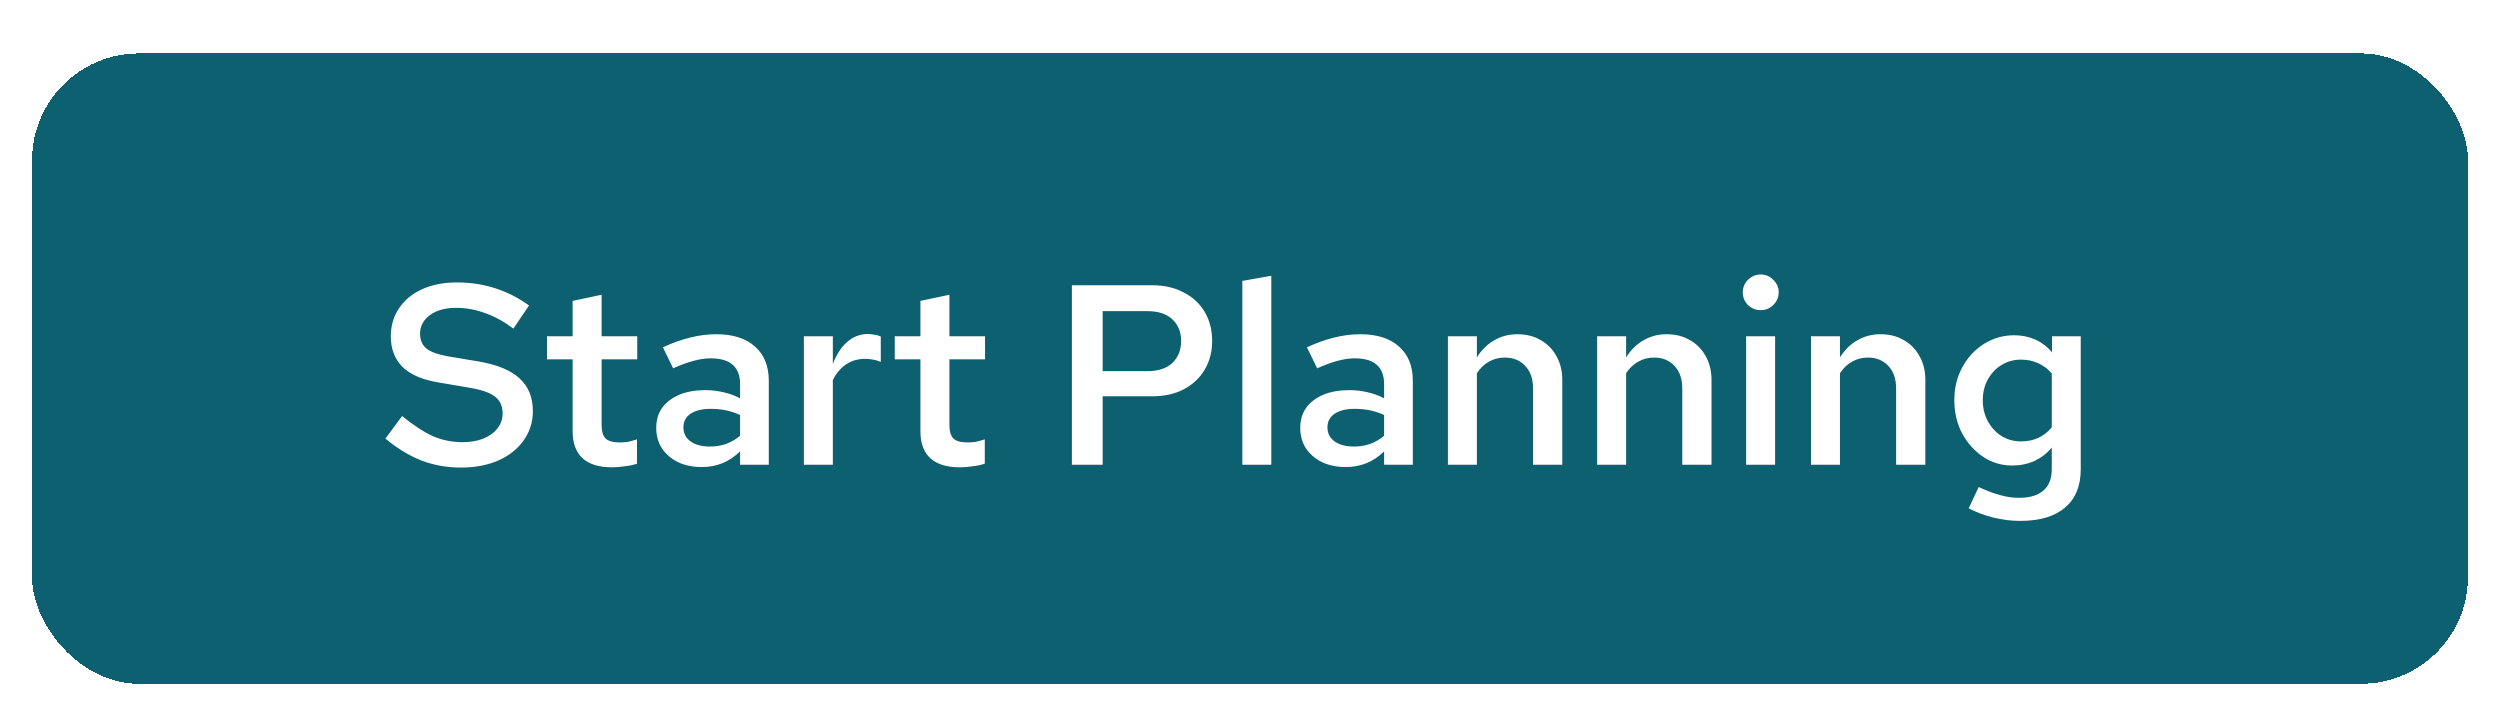 <svg width="234" height="67" viewBox="0 0 234 67" fill="none" xmlns="http://www.w3.org/2000/svg">
<g filter="url(#filter0_dd_17_44)">
<rect x="3" y="3" width="228" height="59" rx="10" fill="#0D606F" shape-rendering="crispEdges"/>
<path d="M43.132 41.764C41.82 41.764 40.58 41.54 39.412 41.092C38.26 40.628 37.148 39.948 36.076 39.052L37.636 36.94C38.724 37.82 39.692 38.452 40.54 38.836C41.404 39.204 42.324 39.388 43.3 39.388C44.036 39.388 44.684 39.276 45.244 39.052C45.82 38.812 46.26 38.492 46.564 38.092C46.884 37.692 47.044 37.228 47.044 36.7C47.044 36.012 46.812 35.492 46.348 35.14C45.9 34.772 45.116 34.492 43.996 34.3L40.9 33.772C39.444 33.516 38.356 33.028 37.636 32.308C36.932 31.572 36.58 30.636 36.58 29.5C36.58 28.492 36.836 27.612 37.348 26.86C37.86 26.092 38.572 25.5 39.484 25.084C40.412 24.652 41.508 24.436 42.772 24.436C44.036 24.436 45.236 24.62 46.372 24.988C47.508 25.356 48.556 25.892 49.516 26.596L48.052 28.756C47.204 28.116 46.332 27.636 45.436 27.316C44.54 26.98 43.62 26.812 42.676 26.812C42.004 26.812 41.412 26.916 40.9 27.124C40.404 27.332 40.012 27.62 39.724 27.988C39.452 28.356 39.316 28.764 39.316 29.212C39.316 29.82 39.516 30.292 39.916 30.628C40.332 30.948 40.996 31.188 41.908 31.348L44.908 31.852C46.604 32.156 47.852 32.684 48.652 33.436C49.468 34.188 49.876 35.204 49.876 36.484C49.876 37.508 49.588 38.42 49.012 39.22C48.452 40.02 47.668 40.644 46.66 41.092C45.652 41.54 44.476 41.764 43.132 41.764ZM57.294 41.74C56.078 41.74 55.158 41.46 54.534 40.9C53.91 40.324 53.598 39.484 53.598 38.38V31.636H51.198V29.476H53.598V26.164L56.31 25.588V29.476H59.646V31.636H56.31V37.78C56.31 38.372 56.438 38.796 56.694 39.052C56.95 39.292 57.382 39.412 57.99 39.412C58.262 39.412 58.51 39.396 58.734 39.364C58.974 39.316 59.27 39.236 59.622 39.124V41.404C59.286 41.516 58.902 41.596 58.47 41.644C58.054 41.708 57.662 41.74 57.294 41.74ZM65.695 41.716C64.863 41.716 64.119 41.564 63.463 41.26C62.823 40.94 62.319 40.508 61.951 39.964C61.599 39.404 61.423 38.764 61.423 38.044C61.423 37.324 61.607 36.7 61.975 36.172C62.359 35.644 62.895 35.236 63.583 34.948C64.271 34.66 65.087 34.516 66.031 34.516C66.591 34.516 67.143 34.58 67.687 34.708C68.231 34.82 68.759 35.012 69.271 35.284V33.94C69.271 33.14 69.039 32.54 68.575 32.14C68.127 31.74 67.439 31.54 66.511 31.54C66.015 31.54 65.479 31.62 64.903 31.78C64.343 31.924 63.711 32.156 63.007 32.476L62.047 30.508C63.807 29.692 65.471 29.284 67.039 29.284C68.607 29.284 69.815 29.668 70.663 30.436C71.527 31.188 71.959 32.26 71.959 33.652V41.5H69.271V40.252C68.759 40.748 68.207 41.116 67.615 41.356C67.023 41.596 66.383 41.716 65.695 41.716ZM63.967 37.996C63.967 38.556 64.191 38.996 64.639 39.316C65.087 39.636 65.687 39.796 66.439 39.796C66.983 39.796 67.487 39.716 67.951 39.556C68.431 39.38 68.871 39.124 69.271 38.788V36.844C68.855 36.652 68.423 36.508 67.975 36.412C67.527 36.316 67.039 36.268 66.511 36.268C65.727 36.268 65.103 36.42 64.639 36.724C64.191 37.028 63.967 37.452 63.967 37.996ZM75.243 41.5V29.476H77.954V32.068C78.306 31.156 78.763 30.46 79.323 29.98C79.882 29.5 80.531 29.26 81.266 29.26C81.49 29.276 81.691 29.3 81.867 29.332C82.043 29.348 82.234 29.404 82.442 29.5V31.876C82.234 31.78 81.995 31.708 81.722 31.66C81.466 31.612 81.21 31.588 80.954 31.588C80.299 31.588 79.707 31.764 79.178 32.116C78.666 32.468 78.258 32.956 77.954 33.58V41.5H75.243ZM89.848 41.74C88.632 41.74 87.712 41.46 87.088 40.9C86.464 40.324 86.152 39.484 86.152 38.38V31.636H83.752V29.476H86.152V26.164L88.864 25.588V29.476H92.2V31.636H88.864V37.78C88.864 38.372 88.992 38.796 89.248 39.052C89.504 39.292 89.936 39.412 90.544 39.412C90.816 39.412 91.064 39.396 91.288 39.364C91.528 39.316 91.824 39.236 92.176 39.124V41.404C91.84 41.516 91.456 41.596 91.024 41.644C90.608 41.708 90.216 41.74 89.848 41.74ZM100.329 41.5V24.7H107.841C108.977 24.7 109.961 24.924 110.793 25.372C111.641 25.804 112.297 26.412 112.761 27.196C113.225 27.98 113.457 28.892 113.457 29.932C113.457 30.924 113.225 31.812 112.761 32.596C112.297 33.38 111.641 33.996 110.793 34.444C109.961 34.876 108.977 35.092 107.841 35.092H103.209V41.5H100.329ZM103.209 32.74H107.385C108.409 32.74 109.193 32.484 109.737 31.972C110.281 31.444 110.553 30.756 110.553 29.908C110.553 29.076 110.281 28.404 109.737 27.892C109.193 27.38 108.417 27.124 107.409 27.124H103.209V32.74ZM116.282 41.5V24.292L118.994 23.812V41.5H116.282ZM125.976 41.716C125.144 41.716 124.4 41.564 123.744 41.26C123.104 40.94 122.6 40.508 122.232 39.964C121.88 39.404 121.704 38.764 121.704 38.044C121.704 37.324 121.888 36.7 122.256 36.172C122.64 35.644 123.176 35.236 123.864 34.948C124.552 34.66 125.368 34.516 126.312 34.516C126.872 34.516 127.424 34.58 127.968 34.708C128.512 34.82 129.04 35.012 129.552 35.284V33.94C129.552 33.14 129.32 32.54 128.856 32.14C128.408 31.74 127.72 31.54 126.792 31.54C126.296 31.54 125.76 31.62 125.184 31.78C124.624 31.924 123.992 32.156 123.288 32.476L122.328 30.508C124.088 29.692 125.752 29.284 127.32 29.284C128.888 29.284 130.096 29.668 130.944 30.436C131.808 31.188 132.24 32.26 132.24 33.652V41.5H129.552V40.252C129.04 40.748 128.488 41.116 127.896 41.356C127.304 41.596 126.664 41.716 125.976 41.716ZM124.248 37.996C124.248 38.556 124.472 38.996 124.92 39.316C125.368 39.636 125.968 39.796 126.72 39.796C127.264 39.796 127.768 39.716 128.232 39.556C128.712 39.38 129.152 39.124 129.552 38.788V36.844C129.136 36.652 128.704 36.508 128.256 36.412C127.808 36.316 127.32 36.268 126.792 36.268C126.008 36.268 125.384 36.42 124.92 36.724C124.472 37.028 124.248 37.452 124.248 37.996ZM135.524 41.5V29.476H138.236V31.444C138.7 30.724 139.252 30.188 139.892 29.836C140.532 29.468 141.244 29.284 142.028 29.284C142.86 29.284 143.588 29.468 144.212 29.836C144.836 30.188 145.324 30.684 145.676 31.324C146.044 31.964 146.228 32.716 146.228 33.58V41.5H143.492V34.348C143.492 33.468 143.252 32.772 142.772 32.26C142.292 31.732 141.652 31.468 140.852 31.468C140.308 31.468 139.812 31.596 139.364 31.852C138.932 32.092 138.556 32.452 138.236 32.932V41.5H135.524ZM149.493 41.5V29.476H152.205V31.444C152.669 30.724 153.221 30.188 153.861 29.836C154.501 29.468 155.213 29.284 155.997 29.284C156.829 29.284 157.557 29.468 158.181 29.836C158.805 30.188 159.293 30.684 159.645 31.324C160.013 31.964 160.197 32.716 160.197 33.58V41.5H157.461V34.348C157.461 33.468 157.221 32.772 156.741 32.26C156.261 31.732 155.621 31.468 154.821 31.468C154.277 31.468 153.781 31.596 153.333 31.852C152.901 32.092 152.525 32.452 152.205 32.932V41.5H149.493ZM163.437 41.5V29.476H166.149V41.5H163.437ZM164.805 27.028C164.341 27.028 163.941 26.868 163.605 26.548C163.285 26.212 163.125 25.82 163.125 25.372C163.125 24.908 163.285 24.516 163.605 24.196C163.941 23.86 164.341 23.692 164.805 23.692C165.269 23.692 165.661 23.86 165.981 24.196C166.317 24.516 166.485 24.9 166.485 25.348C166.485 25.812 166.317 26.212 165.981 26.548C165.661 26.868 165.269 27.028 164.805 27.028ZM169.508 41.5V29.476H172.22V31.444C172.684 30.724 173.236 30.188 173.876 29.836C174.516 29.468 175.228 29.284 176.012 29.284C176.844 29.284 177.572 29.468 178.196 29.836C178.82 30.188 179.308 30.684 179.66 31.324C180.028 31.964 180.212 32.716 180.212 33.58V41.5H177.476V34.348C177.476 33.468 177.236 32.772 176.756 32.26C176.276 31.732 175.636 31.468 174.836 31.468C174.292 31.468 173.796 31.596 173.348 31.852C172.916 32.092 172.54 32.452 172.22 32.932V41.5H169.508ZM189.093 46.756C188.245 46.756 187.405 46.652 186.573 46.444C185.741 46.236 184.973 45.948 184.269 45.58L185.205 43.588C185.925 43.924 186.581 44.172 187.173 44.332C187.781 44.508 188.381 44.596 188.973 44.596C189.981 44.596 190.741 44.372 191.253 43.924C191.781 43.476 192.045 42.812 192.045 41.932V39.892C191.613 40.42 191.077 40.836 190.437 41.14C189.797 41.428 189.101 41.572 188.349 41.572C187.341 41.572 186.429 41.3 185.613 40.756C184.797 40.196 184.141 39.46 183.645 38.548C183.165 37.62 182.925 36.588 182.925 35.452C182.925 34.316 183.173 33.292 183.669 32.38C184.165 31.468 184.837 30.74 185.685 30.196C186.549 29.652 187.501 29.38 188.541 29.38C189.245 29.38 189.901 29.516 190.509 29.788C191.117 30.06 191.637 30.46 192.069 30.988V29.476H194.757V41.932C194.757 43.484 194.269 44.676 193.293 45.508C192.317 46.34 190.917 46.756 189.093 46.756ZM189.189 39.316C189.765 39.316 190.301 39.204 190.797 38.98C191.293 38.74 191.709 38.412 192.045 37.996V32.956C191.693 32.54 191.269 32.22 190.773 31.996C190.277 31.772 189.749 31.66 189.189 31.66C188.501 31.66 187.885 31.828 187.341 32.164C186.813 32.484 186.389 32.932 186.069 33.508C185.749 34.068 185.589 34.724 185.589 35.476C185.589 36.196 185.749 36.852 186.069 37.444C186.389 38.02 186.813 38.476 187.341 38.812C187.885 39.148 188.501 39.316 189.189 39.316Z" fill="white"/>
</g>
<defs>
<filter id="filter0_dd_17_44" x="0" y="0" width="234" height="67" filterUnits="userSpaceOnUse" color-interpolation-filters="sRGB">
<feFlood flood-opacity="0" result="BackgroundImageFix"/>
<feColorMatrix in="SourceAlpha" type="matrix" values="0 0 0 0 0 0 0 0 0 0 0 0 0 0 0 0 0 0 127 0" result="hardAlpha"/>
<feOffset dy="2"/>
<feGaussianBlur stdDeviation="1.5"/>
<feComposite in2="hardAlpha" operator="out"/>
<feColorMatrix type="matrix" values="0 0 0 0 0.051 0 0 0 0 0.376 0 0 0 0 0.435 0 0 0 0.16 0"/>
<feBlend mode="normal" in2="BackgroundImageFix" result="effect1_dropShadow_17_44"/>
<feColorMatrix in="SourceAlpha" type="matrix" values="0 0 0 0 0 0 0 0 0 0 0 0 0 0 0 0 0 0 127 0" result="hardAlpha"/>
<feOffset/>
<feGaussianBlur stdDeviation="1.5"/>
<feComposite in2="hardAlpha" operator="out"/>
<feColorMatrix type="matrix" values="0 0 0 0 0.051 0 0 0 0 0.376 0 0 0 0 0.435 0 0 0 0.08 0"/>
<feBlend mode="normal" in2="effect1_dropShadow_17_44" result="effect2_dropShadow_17_44"/>
<feBlend mode="normal" in="SourceGraphic" in2="effect2_dropShadow_17_44" result="shape"/>
</filter>
</defs>
</svg>
